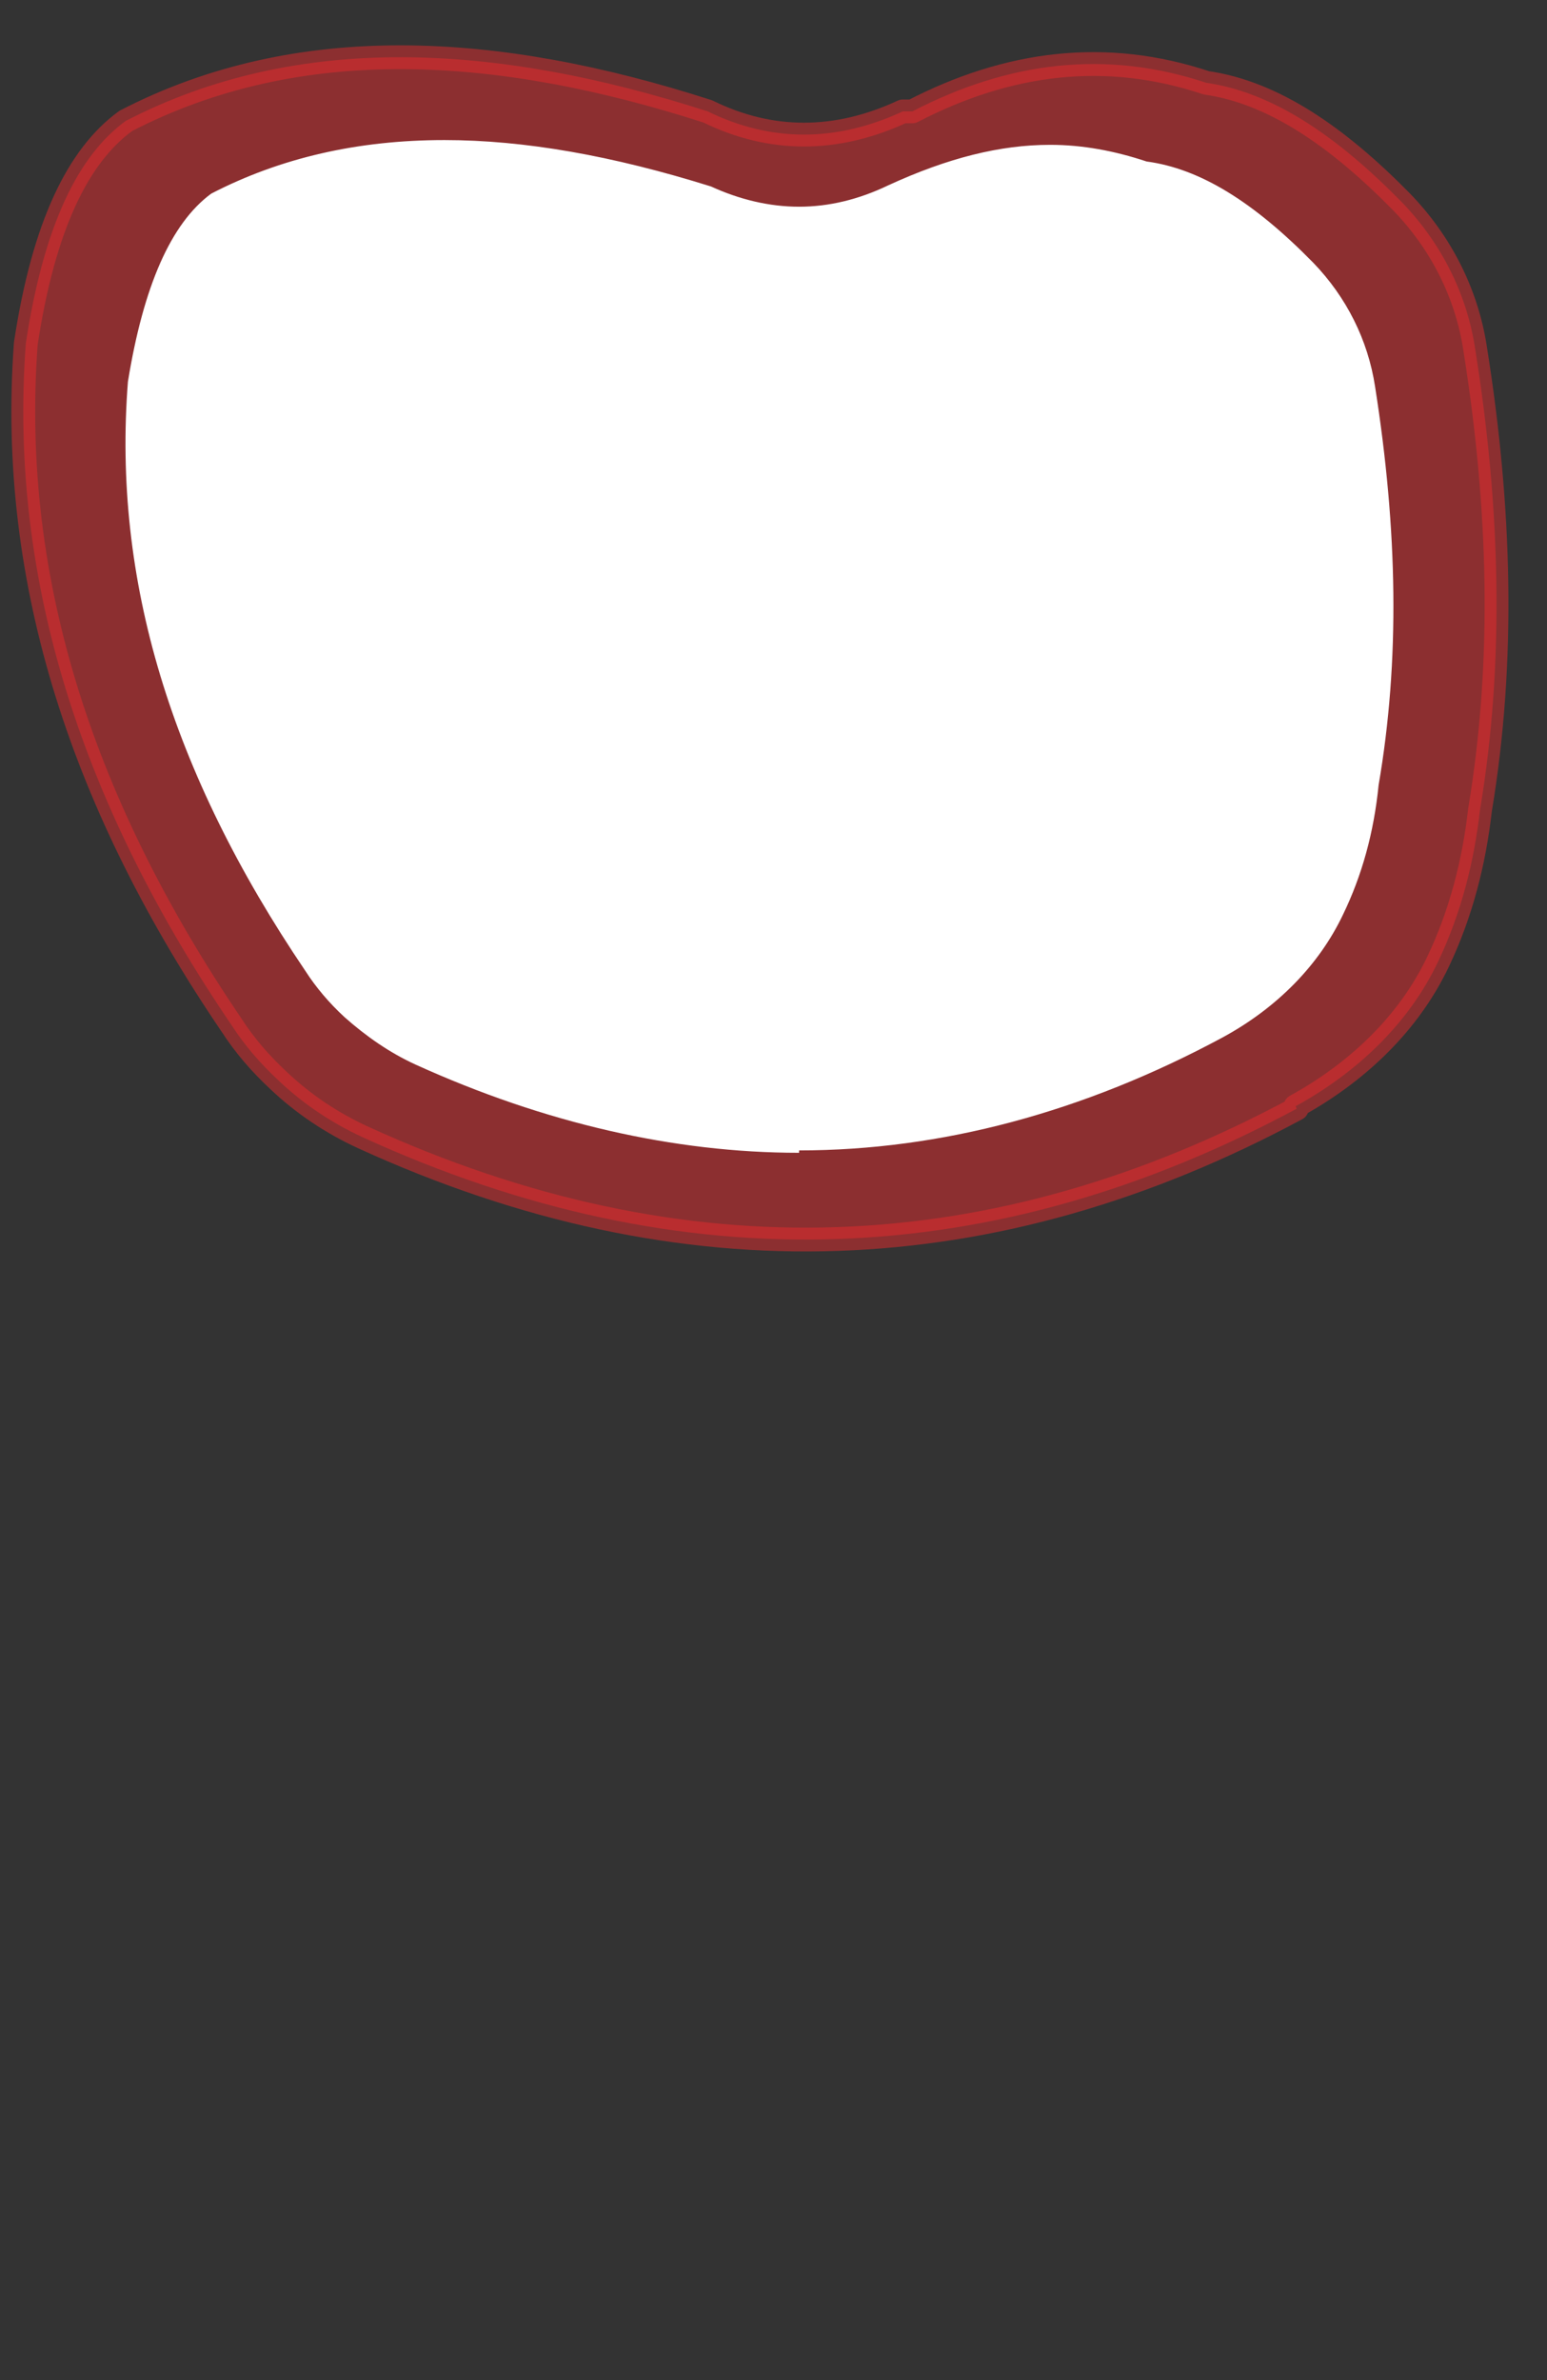 <svg width="13" height="20" viewBox="0 0 13 20" fill="none" xmlns="http://www.w3.org/2000/svg">
<rect x="0" y="0" width="13" height="20" fill="#333333" stroke="none"/>
<path opacity="0.5" d="M10.887 9.296C11.397 9.016 11.837 8.606 12.087 8.076C12.277 7.676 12.387 7.246 12.437 6.806C12.647 5.546 12.607 4.256 12.397 2.936C12.327 2.466 12.107 2.036 11.777 1.696C11.237 1.146 10.697 0.776 10.137 0.696C9.297 0.416 8.477 0.516 7.667 0.936H7.587C7.027 1.196 6.477 1.196 5.947 0.936C4.177 0.366 2.507 0.266 1.057 1.016C0.657 1.306 0.367 1.896 0.217 2.886C0.067 4.906 0.717 6.806 1.947 8.616C2.057 8.786 2.187 8.936 2.337 9.076C2.547 9.276 2.787 9.436 3.047 9.556C5.757 10.796 8.367 10.677 10.897 9.316L10.887 9.296Z" fill="#E62C2F" stroke="#E62C2F" stroke-width="0.2" stroke-linecap="round" stroke-linejoin="round"/>
<path d="M6.715 9.687C5.665 9.687 4.575 9.437 3.495 8.947C3.275 8.847 3.075 8.707 2.895 8.547C2.765 8.427 2.655 8.297 2.565 8.157C1.435 6.487 0.945 4.867 1.075 3.207C1.205 2.407 1.435 1.877 1.775 1.627C2.355 1.327 3.005 1.177 3.735 1.177C4.405 1.177 5.145 1.307 5.975 1.567C6.215 1.677 6.465 1.737 6.715 1.737C6.965 1.737 7.215 1.677 7.465 1.557C7.965 1.327 8.405 1.217 8.825 1.217C9.095 1.217 9.365 1.267 9.635 1.357C10.085 1.417 10.535 1.697 11.035 2.207C11.315 2.497 11.495 2.857 11.555 3.247C11.745 4.457 11.765 5.547 11.585 6.597C11.545 6.997 11.445 7.357 11.285 7.687C11.085 8.107 10.735 8.467 10.275 8.717C9.105 9.347 7.905 9.667 6.715 9.667V9.687Z" fill="white"/>
</svg>
